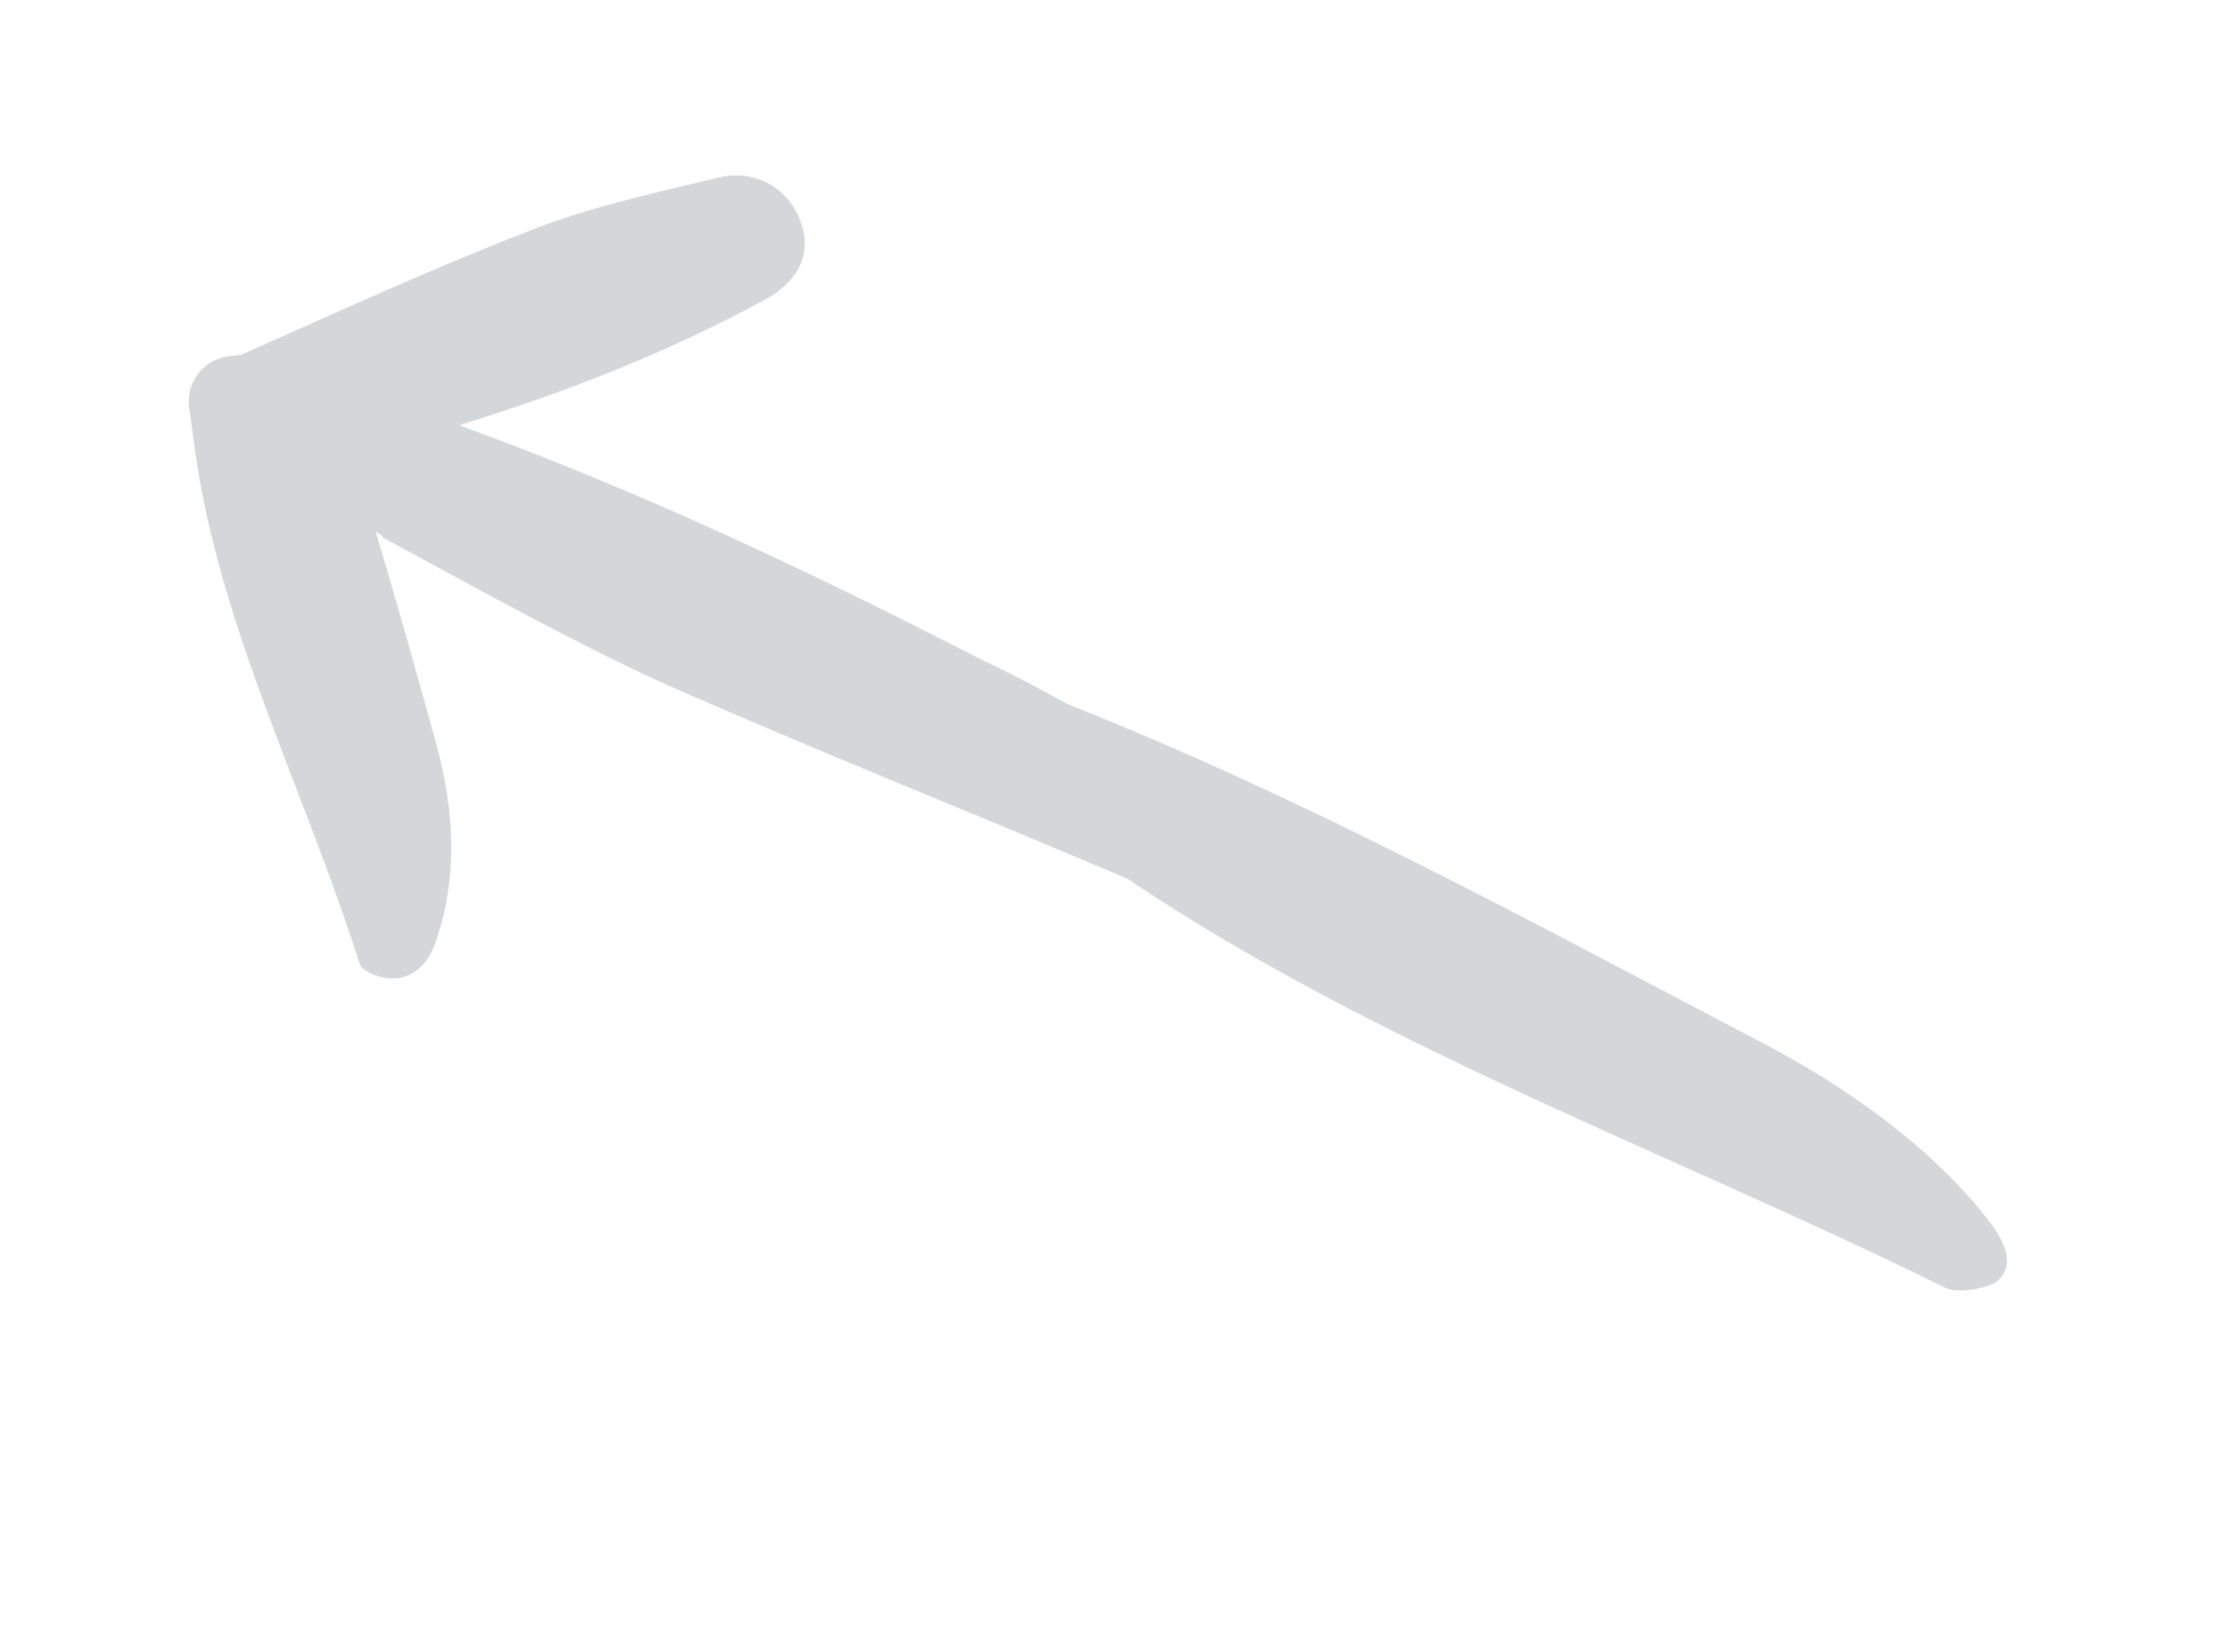 <svg width="58" height="43" viewBox="0 0 58 43" fill="none" xmlns="http://www.w3.org/2000/svg">
<path opacity="0.2" d="M13.745 6.018C11.182 7.014 8.752 8.136 6.271 9.233L5.934 9.27C5.314 9.369 4.89 9.877 4.912 10.526L5.015 11.275C5.596 16.138 7.898 20.449 9.354 25.075C9.44 25.305 9.939 25.47 10.198 25.462C10.77 25.468 11.146 25.066 11.335 24.514C11.926 22.806 11.816 21.095 11.37 19.422C10.866 17.596 10.334 15.692 9.777 13.841C9.83 13.865 9.936 13.913 9.964 13.99C12.372 15.285 14.755 16.632 17.235 17.769C21.216 19.529 25.323 21.156 29.329 22.864C35.92 27.289 43.492 29.992 50.624 33.516C50.941 33.661 51.638 33.533 51.892 33.395C52.451 33.012 52.222 32.397 51.787 31.814C50.265 29.84 48.003 28.229 45.571 26.987C39.754 23.938 33.932 20.759 27.772 18.32C27.058 17.928 26.343 17.537 25.604 17.199C21.11 14.884 16.597 12.752 11.943 11.066C14.693 10.219 17.333 9.195 19.883 7.809C20.725 7.365 21.193 6.622 20.798 5.675C20.43 4.804 19.533 4.393 18.658 4.631C17.01 5.024 15.308 5.394 13.745 6.018Z" fill="#233746"/>
</svg>
